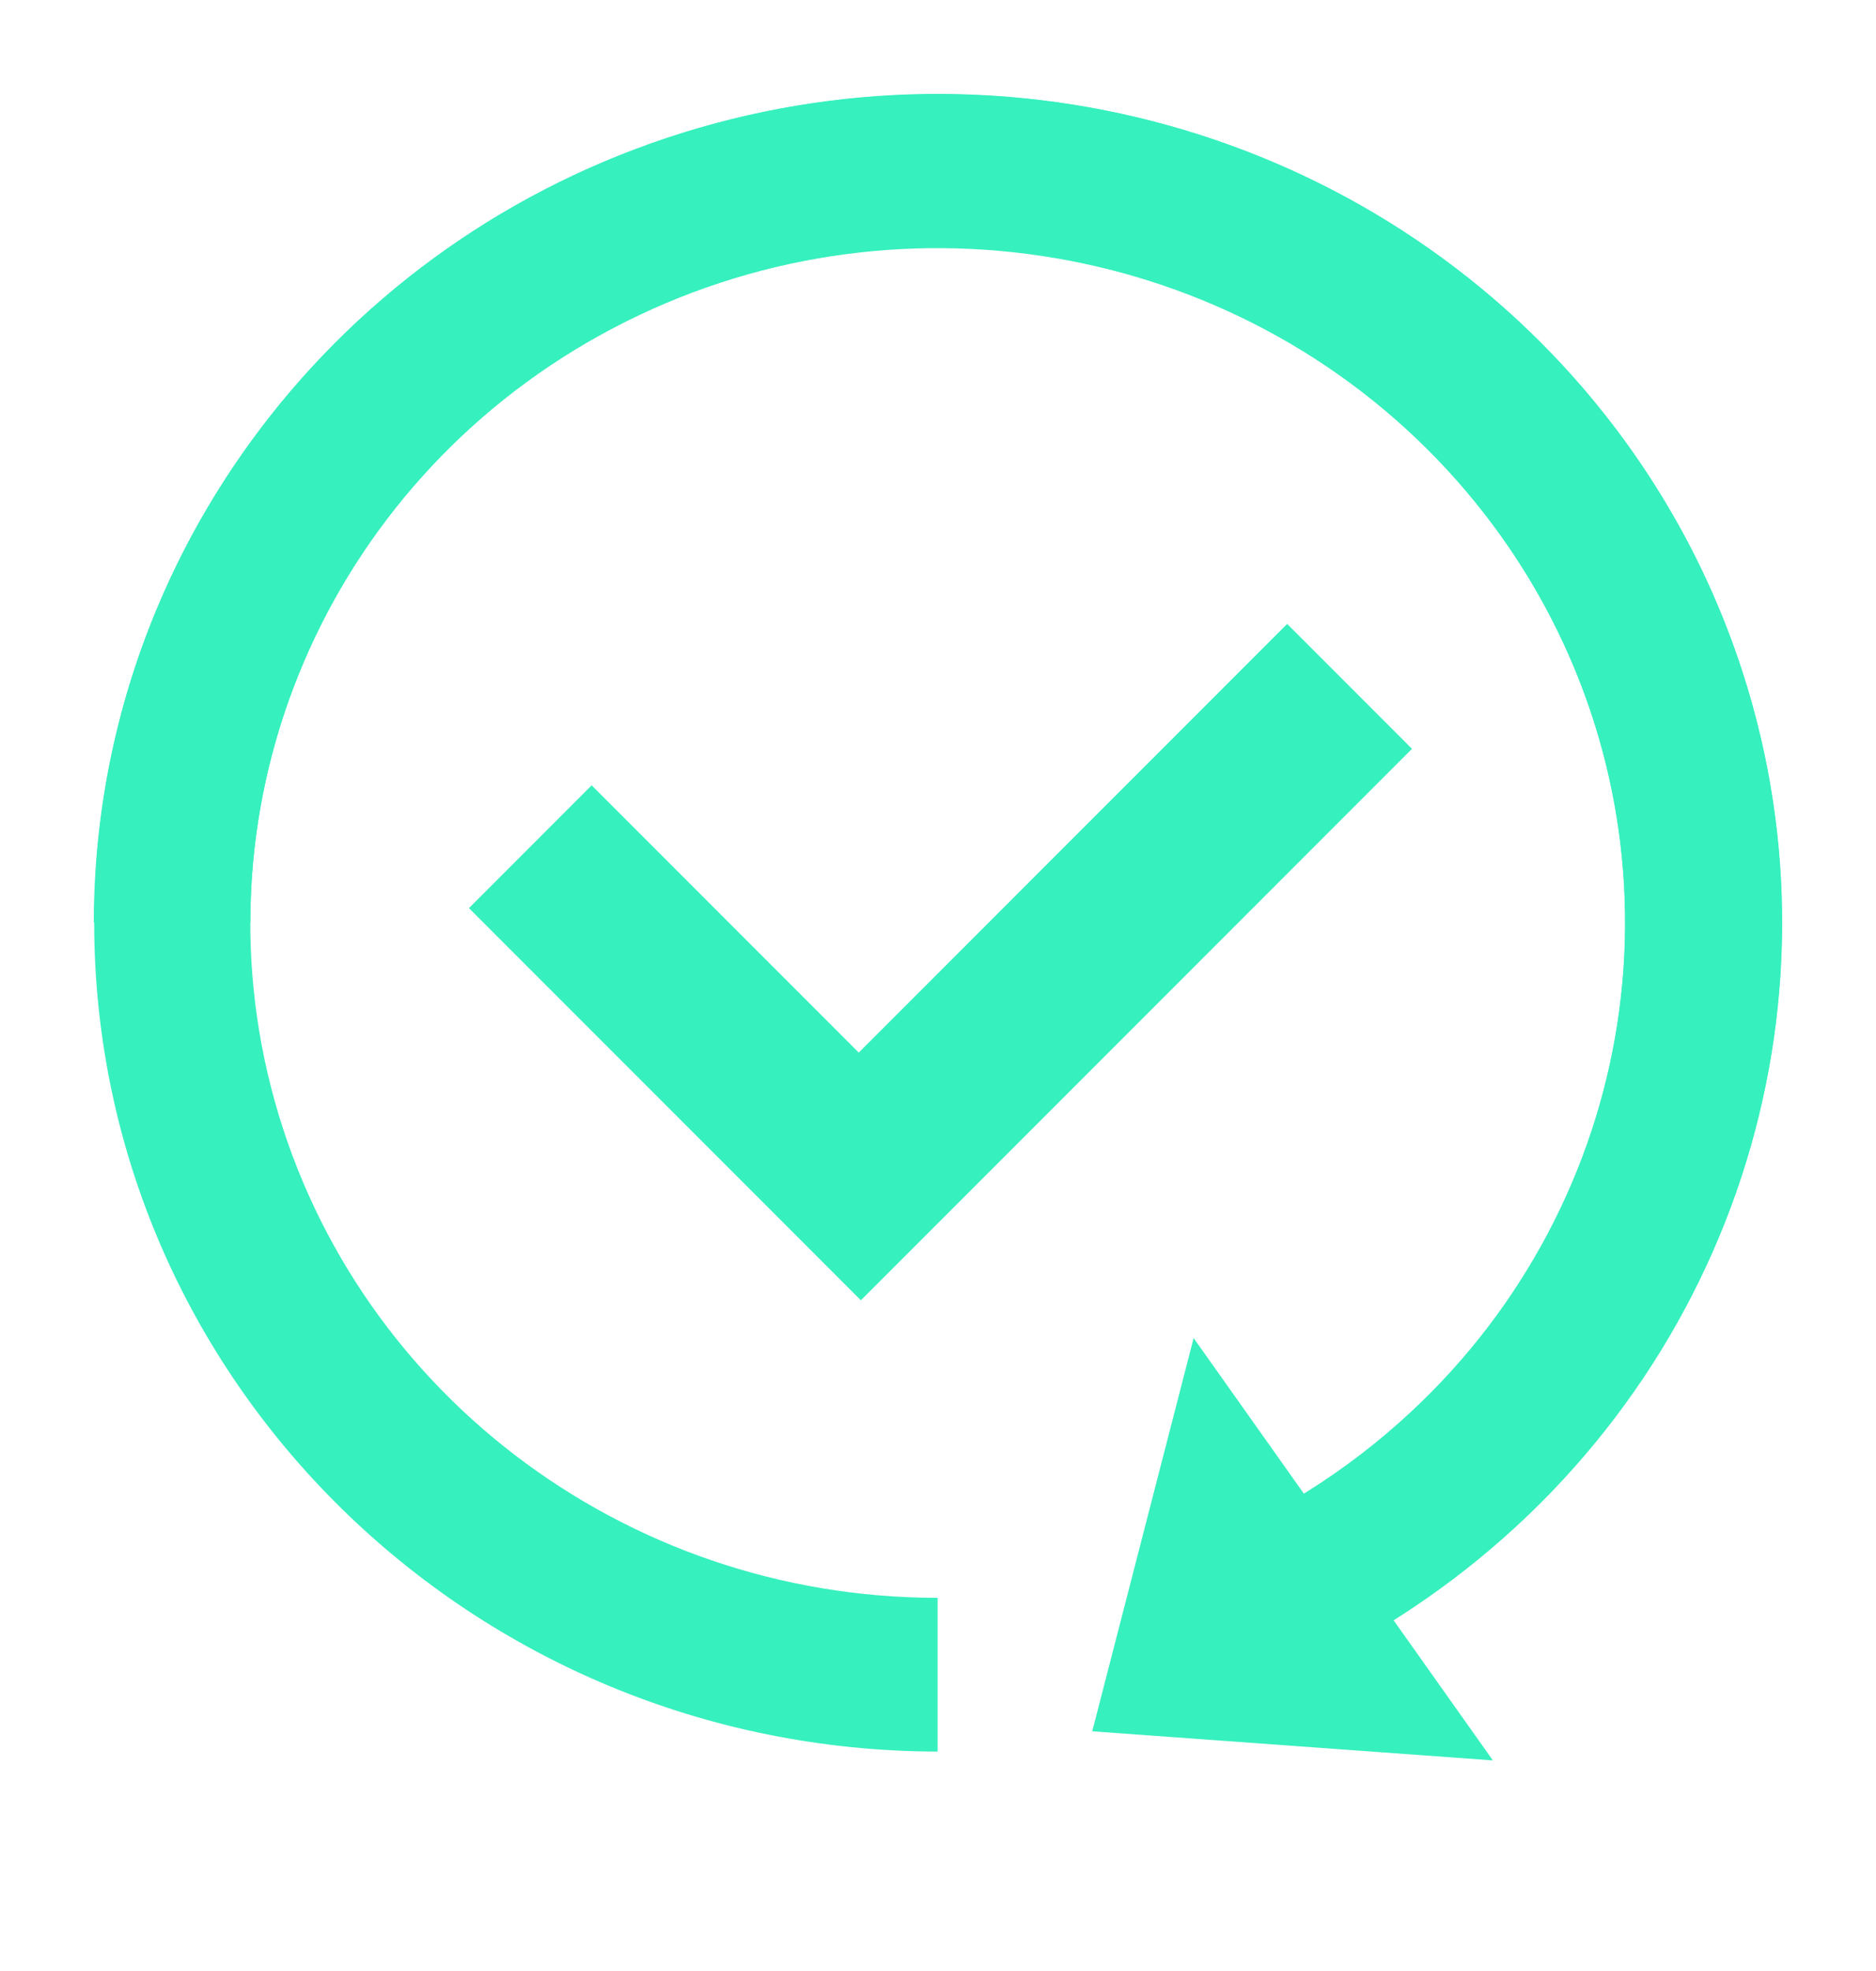 <?xml version="1.0" encoding="UTF-8"?>
<svg width="20px" height="21px" viewBox="0 0 20 21" version="1.1" xmlns="http://www.w3.org/2000/svg" xmlns:xlink="http://www.w3.org/1999/xlink">
    <title>1</title>
    <g id="页面-2" stroke="none" stroke-width="1" fill="none" fill-rule="evenodd" opacity="0.8">
        <g id="1">
            <rect id="矩形" fill-opacity="0" fill="#FFFFFF" x="0" y="0" width="20" height="20"></rect>
            <g id="编组" transform="translate(1, 1)" fill="#04ECAE" fill-rule="nonzero">
                <g id="编组-66">
                    <path d="M0.64,11.727 C-0.578,8.078 0.621,4.043 3.62,1.696 C6.62,-0.652 10.753,-0.792 13.899,1.348 L12.99,2.735 C10.246,0.872 6.611,1.149 4.17,3.408 C1.729,5.667 1.108,9.329 2.664,12.292 C4.22,15.254 7.553,16.759 10.752,15.942 C13.95,15.124 16.193,12.195 16.193,8.835 L17.831,8.835 C17.823,13.8 13.874,17.822 9.003,17.827 C5.221,17.83 1.858,15.377 0.64,11.727 Z" id="路径" transform="translate(9, 8.831) rotate(-270) translate(-9, -8.831) "></path>
                    <path d="M0.48,11.095 C-0.761,7.515 0.46,3.556 3.517,1.252 C4.223,0.72 4.992,0.303 5.795,0.003 L6.463,1.511 C5.601,1.823 4.789,2.298 4.077,2.933 C1.589,5.149 0.957,8.742 2.542,11.649 C4.128,14.556 7.526,16.032 10.785,15.23 C14.045,14.428 16.331,11.554 16.331,8.257 L18,8.257 C17.992,13.128 13.968,17.075 9.003,17.08 C5.149,17.083 1.721,14.676 0.48,11.095 Z" id="路径" transform="translate(9, 8.542) rotate(-180) translate(-9, -8.542) "></path>
                    <polygon id="路径" transform="translate(12.008, 16.264) rotate(-120) translate(-12.008, -16.264) " points="9.262 18.036 11.666 14.492 14.754 17.523"></polygon>
                </g>
                <polygon id="路径" transform="translate(9.027, 7.827) rotate(-45) translate(-9.027, -7.827) " points="13.181 10.781 4.872 10.781 4.872 4.872 6.722 4.872 6.722 8.899 13.181 8.899"></polygon>
            </g>
        </g>
    </g>
</svg>